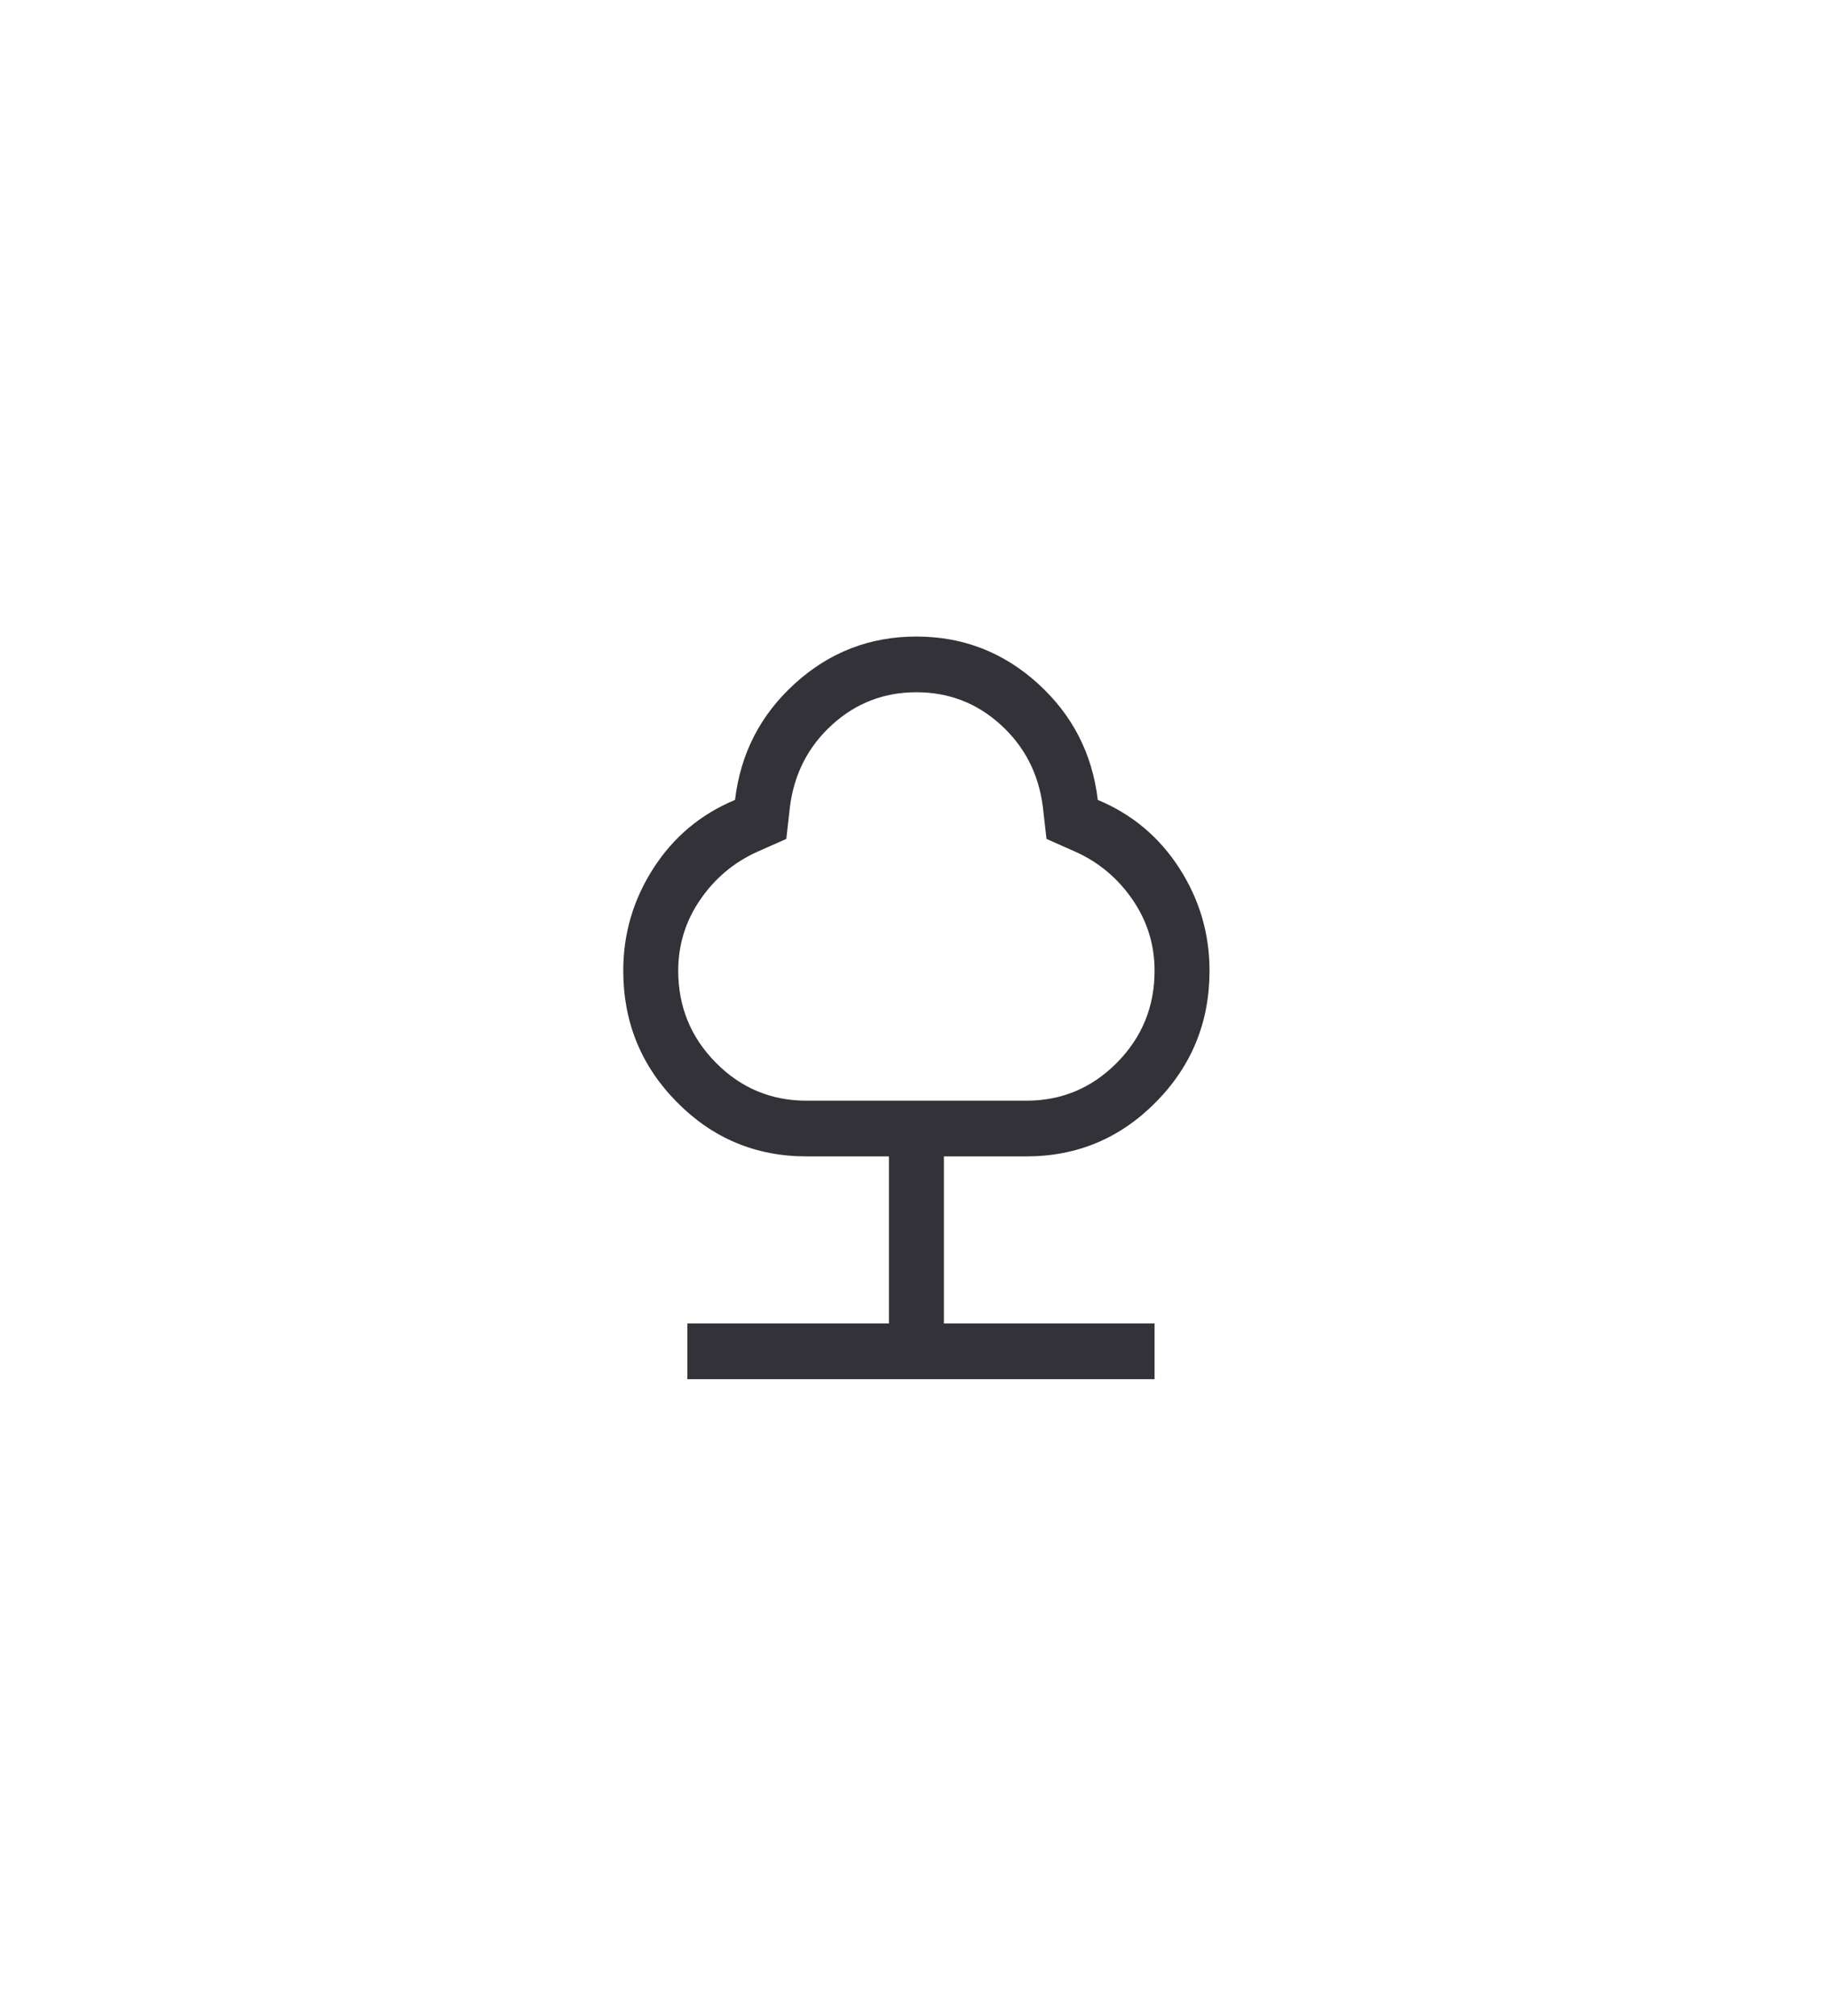 <svg width="138" height="152" viewBox="0 0 138 152" fill="none" xmlns="http://www.w3.org/2000/svg">

<path d="M51.836 104V99.8H67.033V87.2H60.816C56.993 87.2 53.735 85.835 51.041 83.105C48.347 80.375 47 77.073 47 73.2C47 70.4 47.76 67.822 49.28 65.465C50.799 63.108 52.849 61.393 55.428 60.32C55.842 56.82 57.35 53.892 59.952 51.535C62.554 49.178 65.605 48 69.105 48C72.605 48 75.656 49.178 78.258 51.535C80.86 53.892 82.368 56.82 82.783 60.32C85.362 61.393 87.411 63.108 88.931 65.465C90.451 67.822 91.21 70.4 91.21 73.2C91.21 77.073 89.864 80.375 87.169 83.105C84.475 85.835 81.217 87.2 77.395 87.2H71.178V99.8H87.066V104H51.836ZM60.816 83H77.395C80.066 83 82.345 82.043 84.234 80.13C86.122 78.217 87.066 75.907 87.066 73.2C87.066 71.24 86.513 69.455 85.408 67.845C84.303 66.235 82.875 65.033 81.125 64.24L78.915 63.26L78.638 60.81C78.316 58.337 77.257 56.283 75.46 54.65C73.665 53.017 71.546 52.2 69.105 52.2C66.665 52.2 64.546 53.017 62.75 54.65C60.954 56.283 59.895 58.337 59.572 60.81L59.296 63.26L57.086 64.24C55.336 65.033 53.908 66.235 52.803 67.845C51.697 69.455 51.145 71.24 51.145 73.2C51.145 75.907 52.089 78.217 53.977 80.13C55.865 82.043 58.145 83 60.816 83Z" fill="#323238"/>
</svg>
